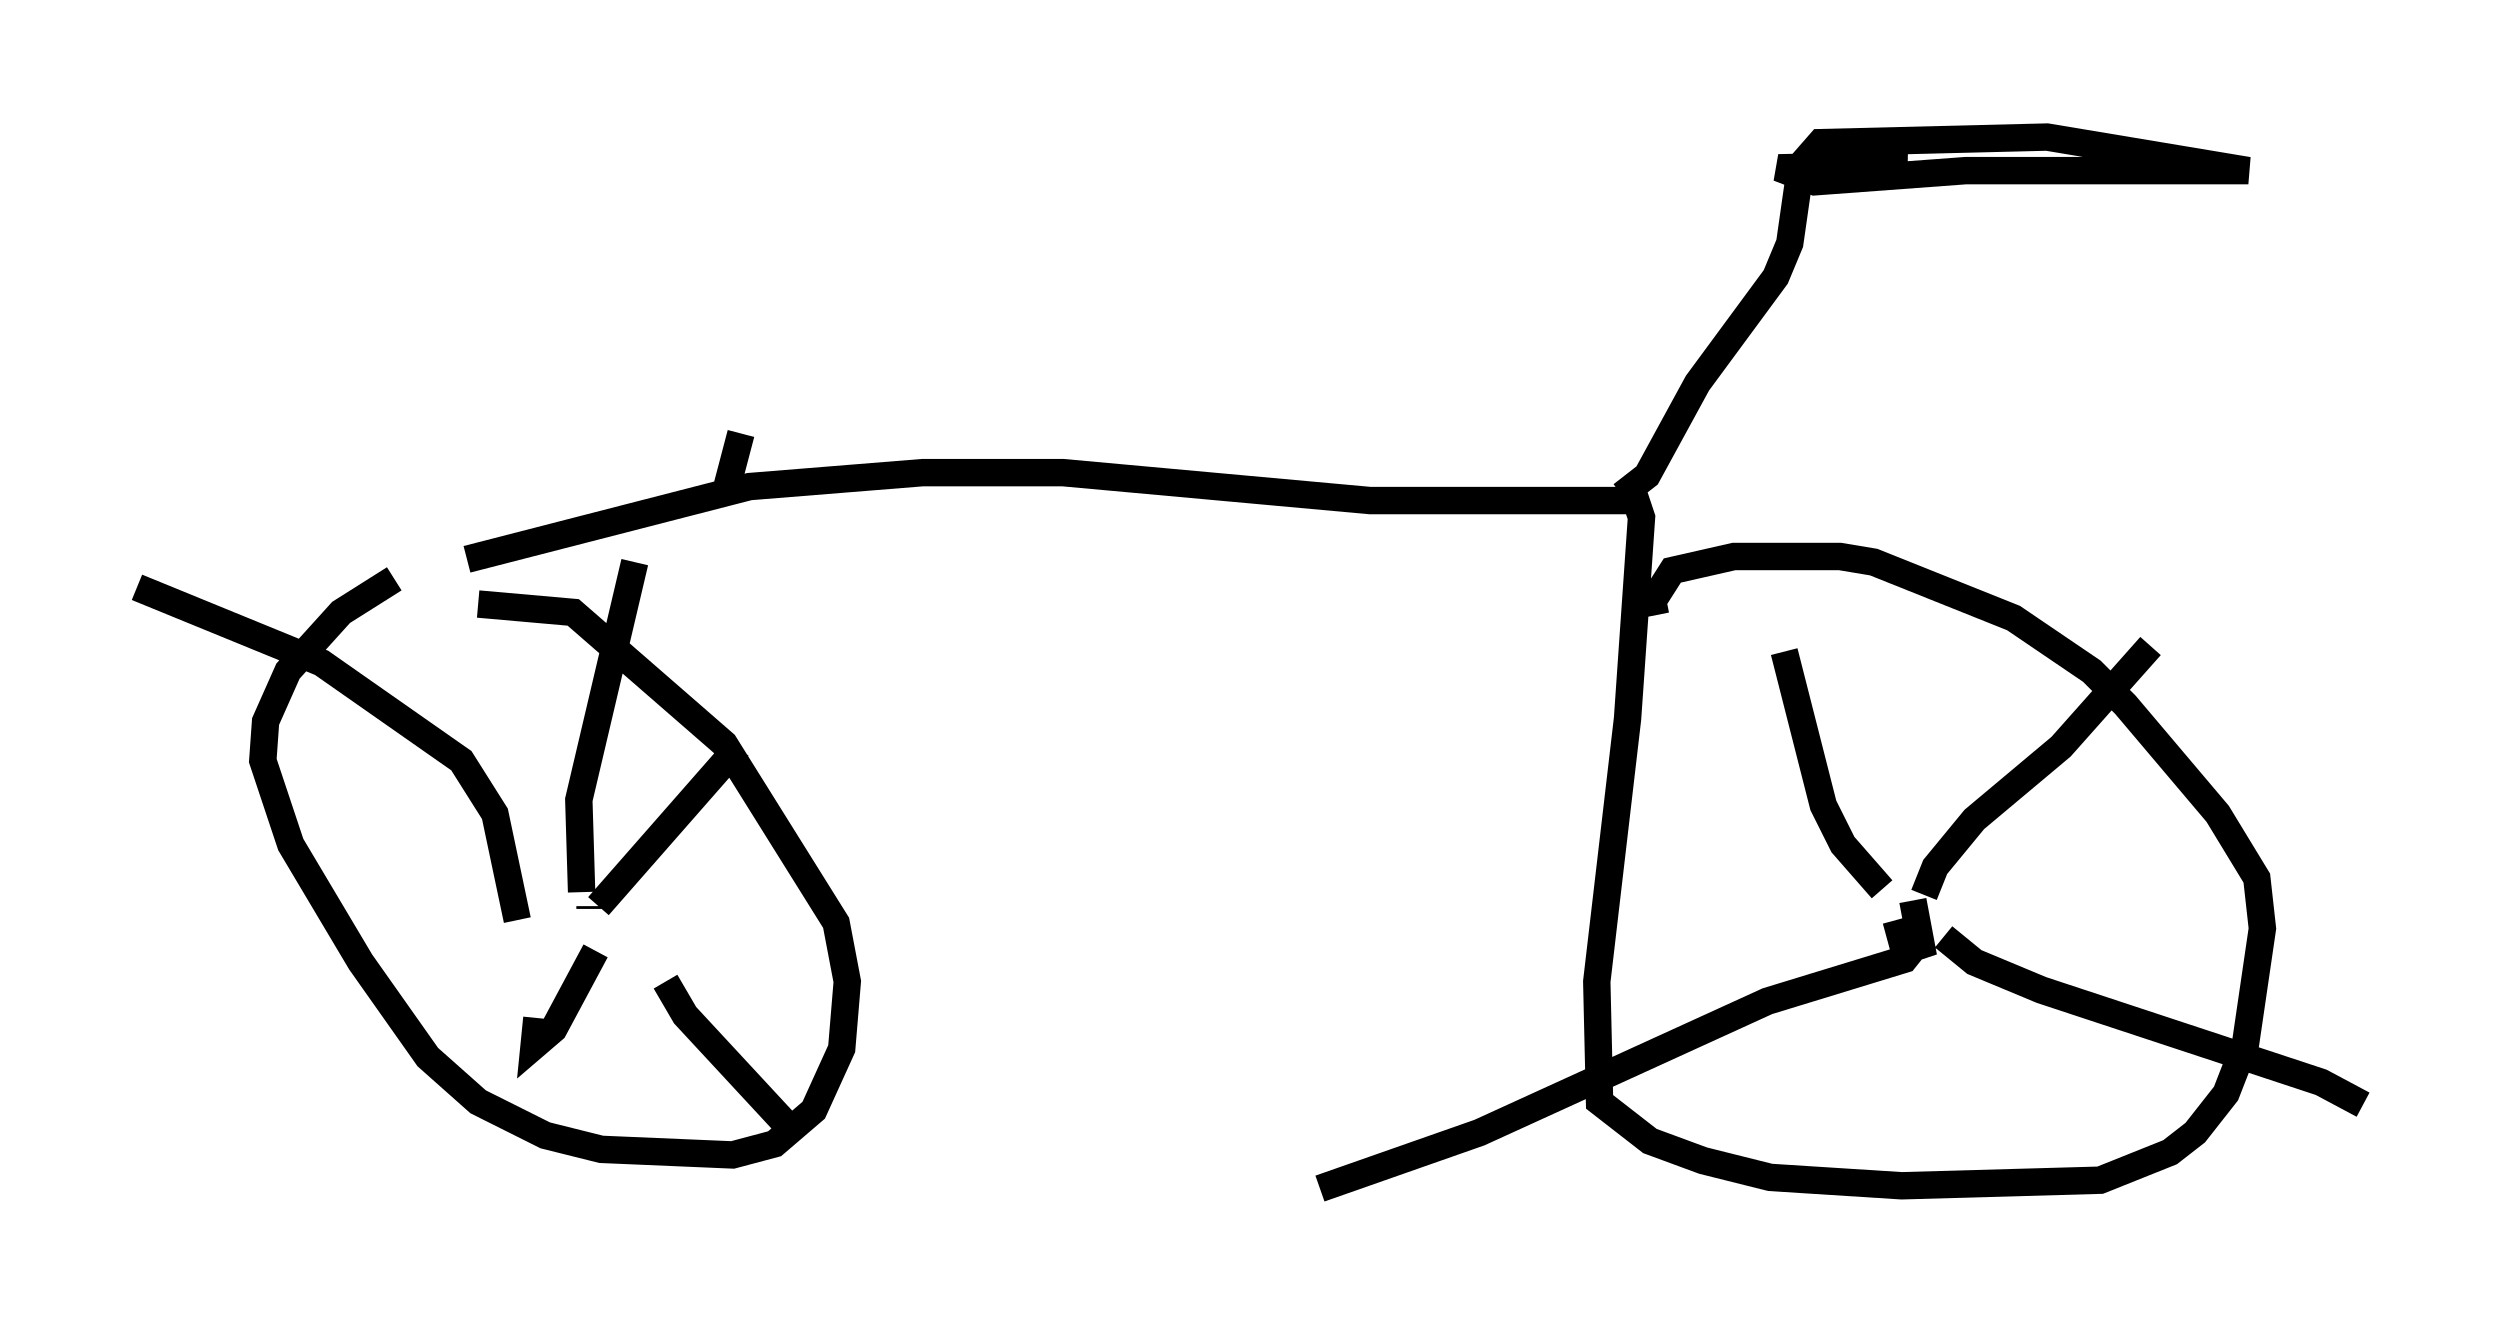 <?xml version="1.0" encoding="utf-8" ?>
<svg baseProfile="full" height="48.384" version="1.1" width="91.259" xmlns="http://www.w3.org/2000/svg" xmlns:ev="http://www.w3.org/2001/xml-events" xmlns:xlink="http://www.w3.org/1999/xlink"><defs /><rect fill="white" height="48.384" width="91.259" x="0" y="0" /><path d="M18.169, 19.496 m-3.777, 1.633 l-1.94, 1.225 -1.94, 2.144 l-0.817, 1.838 -0.102, 1.429 l1.021, 3.063 2.552, 4.288 l2.45, 3.471 1.838, 1.633 l2.45, 1.225 2.042, 0.51 l4.798, 0.204 1.531, -0.408 l1.429, -1.225 1.021, -2.246 l0.204, -2.45 -0.408, -2.144 l-4.083, -6.533 -5.513, -4.798 l-3.471, -0.306 m-0.408, -1.633 l10.311, -2.654 6.329, -0.51 l5.104, 0.0 11.229, 1.021 l9.698, 0.0 0.204, 0.613 l-0.51, 7.35 -1.123, 9.596 l0.102, 4.39 1.838, 1.429 l1.94, 0.715 2.45, 0.613 l4.798, 0.306 7.248, -0.204 l2.552, -1.021 0.919, -0.715 l1.123, -1.429 0.715, -1.838 l0.613, -4.185 -0.204, -1.838 l-1.429, -2.348 -3.369, -3.981 l-1.225, -1.225 -2.858, -1.94 l-5.104, -2.042 -1.225, -0.204 l-3.879, 0.0 -2.246, 0.51 l-0.715, 1.123 0.102, 0.51 m8.779, 11.127 l0.306, 1.123 0.613, -0.204 l-0.306, -1.633 m0.408, -0.204 l0.408, -1.021 1.429, -1.735 l3.165, -2.654 3.267, -3.675 m-9.8, 8.881 l-1.429, -1.633 -0.715, -1.429 l-1.429, -5.615 m5.819, 10.413 l1.123, 0.919 2.45, 1.021 l10.208, 3.369 1.531, 0.817 m-16.334, -5.819 l-0.408, 0.51 -5.002, 1.531 l-10.515, 4.798 -5.819, 2.042 m-26.644, -10.208 l0.0, -0.102 m0.306, 0.0 l5.104, -5.819 m-8.065, 6.329 l-0.817, -3.879 -1.225, -1.94 l-5.104, -3.573 -6.738, -2.756 m16.231, 11.127 l-0.102, -3.369 2.042, -8.677 m1.123, 15.313 l0.715, 1.225 3.879, 4.185 m-7.146, -6.533 l-1.531, 2.858 -0.715, 0.613 l0.102, -1.021 m39.609, -19.09 l0.919, -0.715 1.838, -3.369 l2.858, -3.879 0.51, -1.225 l0.408, -2.858 0.715, -0.817 l8.269, -0.204 7.35, 1.225 l-10.311, 0.0 -5.513, 0.408 l-1.327, -0.51 4.696, -0.102 l-3.675, -0.204 m-39.405, 11.944 l0.51, -1.94 " fill="none" stroke="black" stroke-width="1" /></svg>